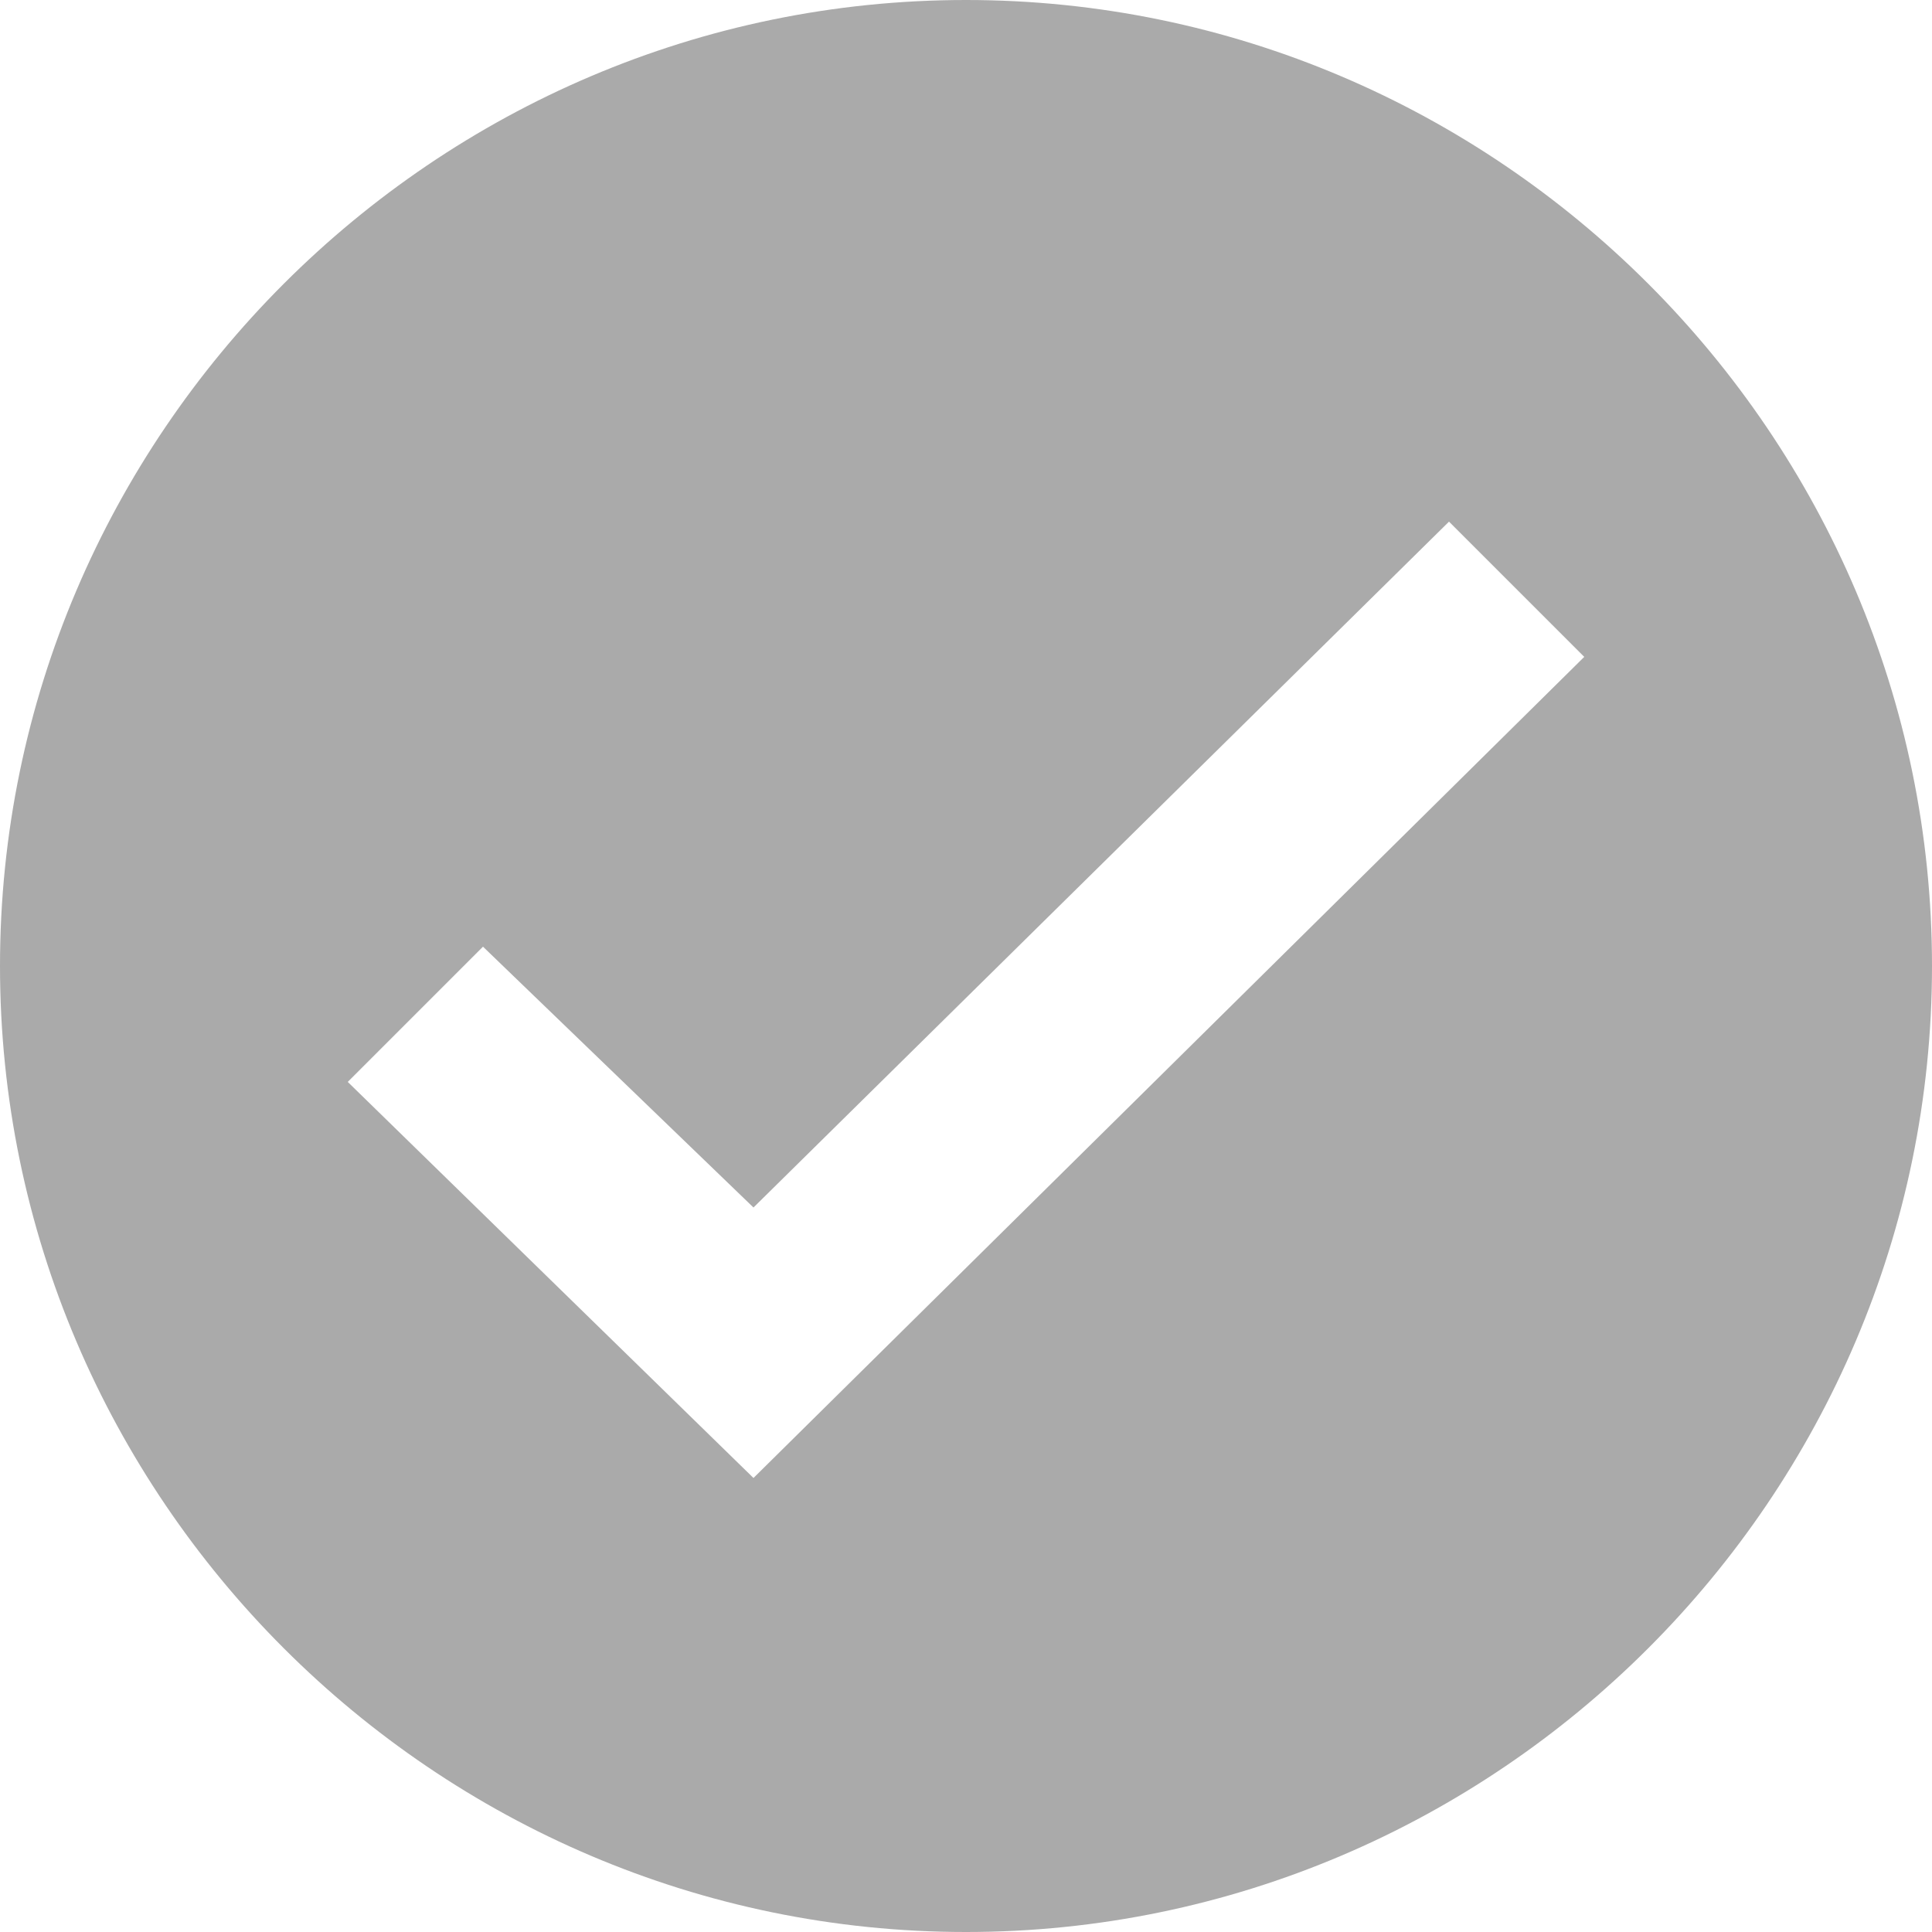 <svg xmlns="http://www.w3.org/2000/svg" width="20" height="20" viewBox="0 0 20 20" fill="none">
  <path d="M10 0C4.5 0 0 4.5 0 10C0 15.5 4.5 20 10 20C15.5 20 20 15.5 20 10C20 4.5 15.5 0 10 0ZM7.8 15.3L3.6 11.2L5 9.8L7.8 12.5L15 5.4L16.4 6.8L7.8 15.3Z" fill="#AAAAAA"/>
</svg>